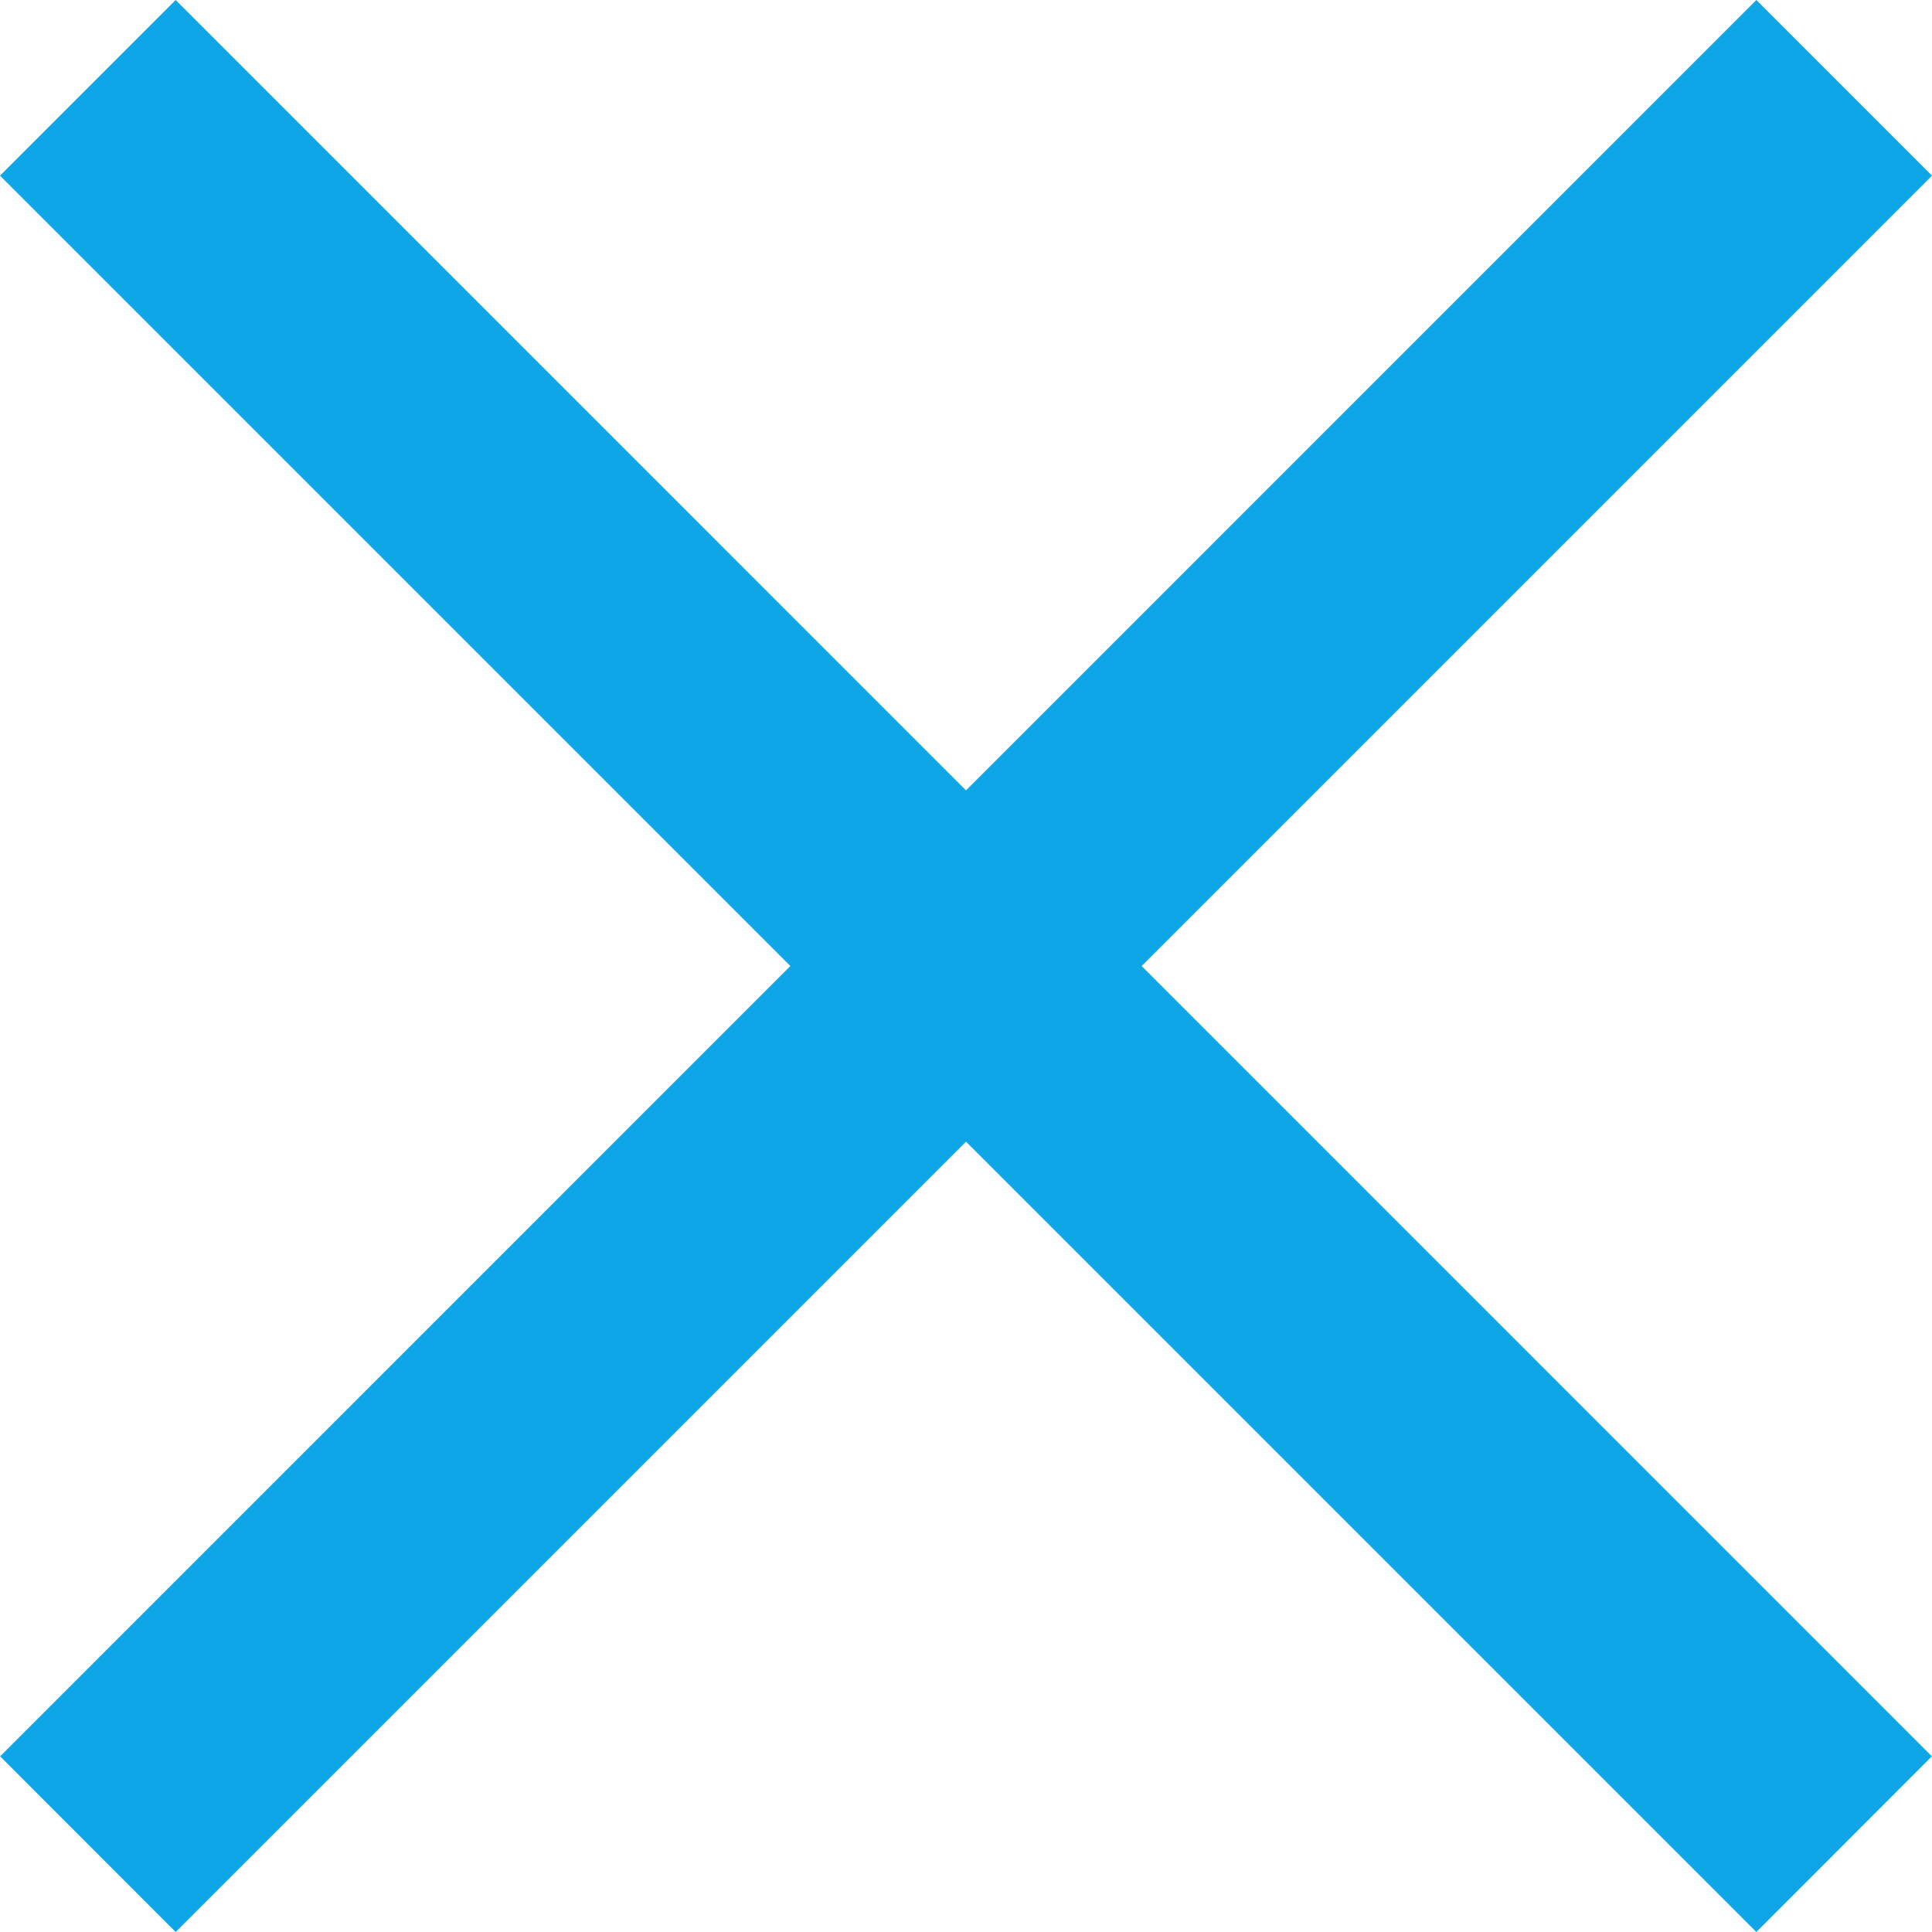 <svg width="14" height="14" viewBox="0 0 14 14" fill="none" xmlns="http://www.w3.org/2000/svg">
<path d="M1.273 0L13.999 12.727L12.727 14L0 1.273L1.273 0Z" fill="#0EA6E7"/>
<path d="M12.727 0L0.001 12.727L1.273 14L14 1.273L12.727 0Z" fill="#0EA6E7"/>
</svg>
